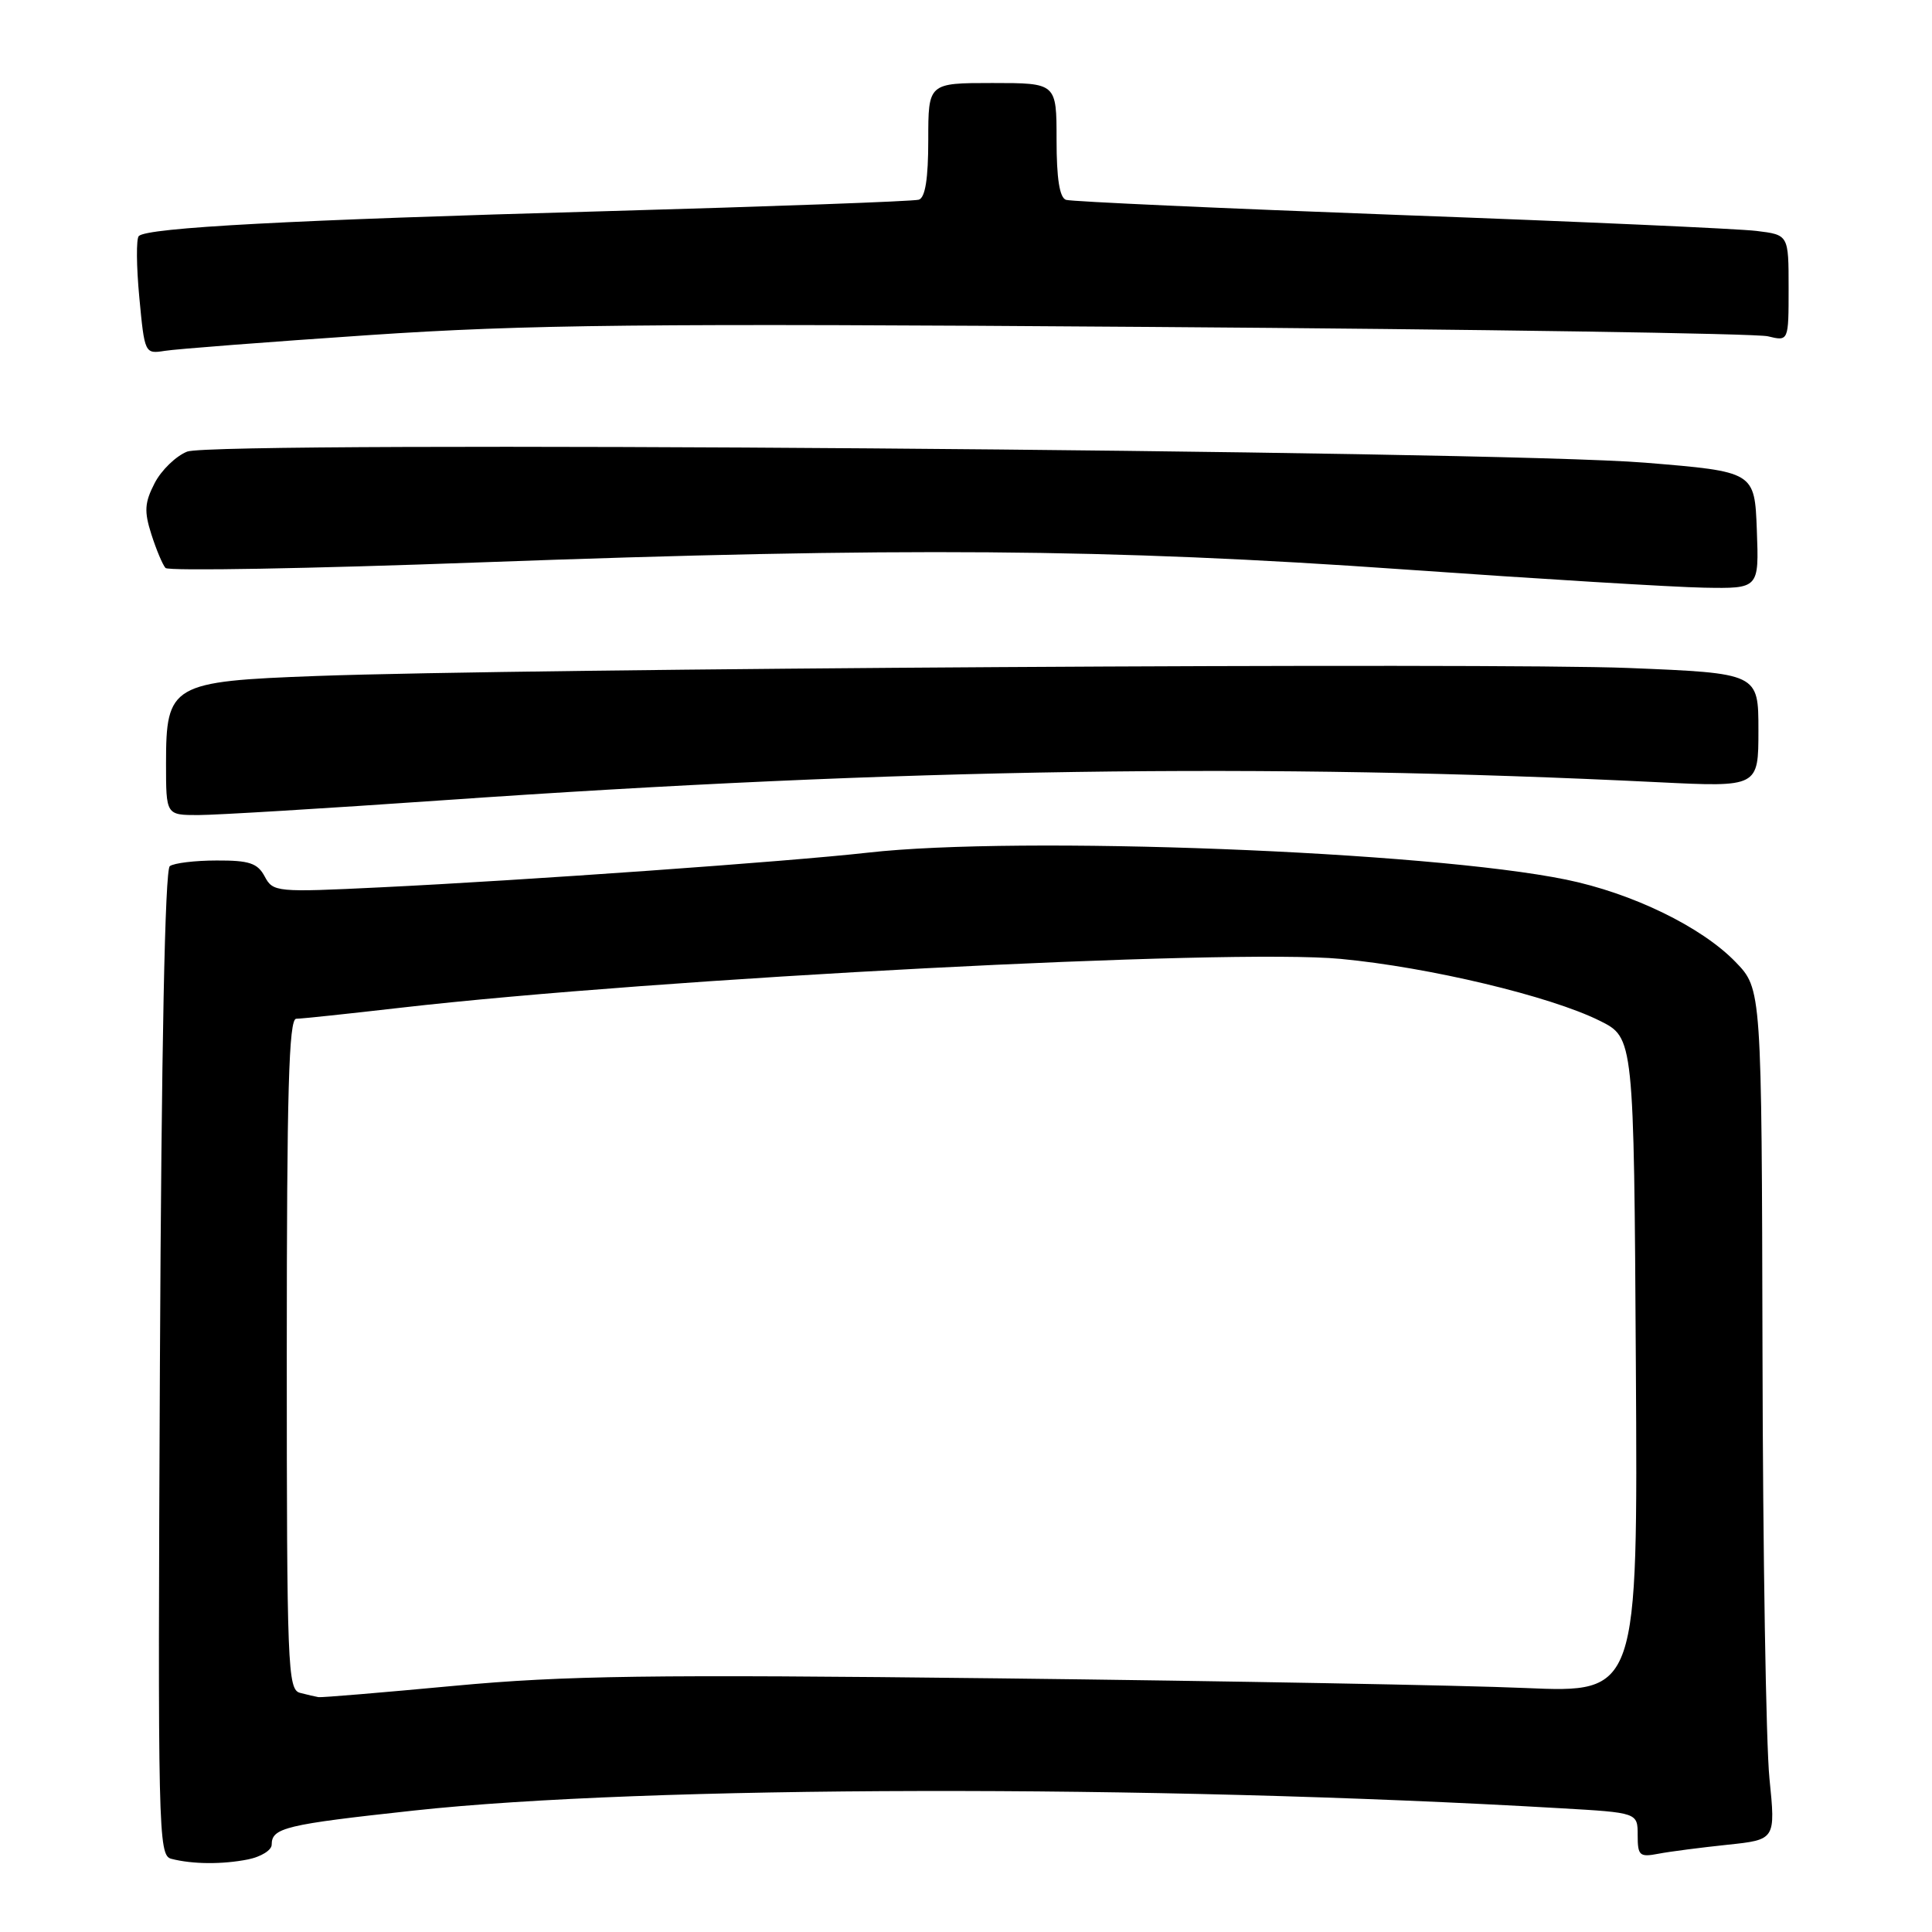 <?xml version="1.0" encoding="UTF-8" standalone="no"?>
<!DOCTYPE svg PUBLIC "-//W3C//DTD SVG 1.1//EN" "http://www.w3.org/Graphics/SVG/1.1/DTD/svg11.dtd" >
<svg xmlns="http://www.w3.org/2000/svg" xmlns:xlink="http://www.w3.org/1999/xlink" version="1.1" viewBox="0 0 256 256">
 <g >
 <path fill="currentColor"
d=" M 32.88 246.38 C 34.59 246.03 36.00 245.16 36.00 244.43 C 36.00 242.19 37.80 241.76 54.82 239.91 C 85.52 236.57 152.45 236.44 206.75 239.60 C 217.00 240.19 217.00 240.19 217.00 243.18 C 217.00 245.89 217.25 246.11 219.75 245.63 C 221.26 245.34 225.38 244.81 228.89 244.44 C 235.28 243.77 235.28 243.77 234.46 235.64 C 234.01 231.16 233.59 205.80 233.54 179.27 C 233.43 131.04 233.43 131.04 229.96 127.46 C 225.46 122.81 216.28 118.35 207.50 116.55 C 189.17 112.80 135.06 110.71 115.00 112.98 C 104.56 114.16 69.47 116.66 50.36 117.58 C 36.59 118.25 36.18 118.21 35.07 116.13 C 34.13 114.37 33.02 114.00 28.71 114.02 C 25.85 114.02 23.05 114.36 22.50 114.77 C 21.86 115.24 21.39 138.74 21.19 180.67 C 20.90 242.84 20.97 245.85 22.69 246.30 C 25.51 247.03 29.46 247.06 32.88 246.38 Z  M 58.52 106.05 C 119.66 101.79 167.48 101.08 219.75 103.65 C 233.00 104.30 233.00 104.30 233.00 96.76 C 233.00 89.21 233.00 89.21 215.75 88.51 C 197.87 87.79 69.27 88.57 42.00 89.57 C 22.70 90.28 22.00 90.69 22.00 101.17 C 22.00 108.00 22.00 108.00 26.27 108.00 C 28.62 108.00 43.13 107.12 58.52 106.05 Z  M 232.79 70.25 C 232.50 62.50 232.50 62.50 218.00 61.31 C 198.05 59.67 28.49 58.38 24.80 59.84 C 23.31 60.43 21.37 62.31 20.49 64.02 C 19.16 66.60 19.08 67.75 20.06 70.81 C 20.71 72.84 21.55 74.84 21.93 75.26 C 22.31 75.68 41.04 75.35 63.56 74.52 C 119.19 72.48 146.90 72.69 186.00 75.45 C 203.88 76.71 221.78 77.80 225.79 77.87 C 233.08 78.00 233.08 78.00 232.79 70.25 Z  M 48.93 44.40 C 69.74 43.00 85.11 42.83 152.43 43.32 C 195.92 43.63 232.74 44.19 234.25 44.56 C 237.00 45.23 237.00 45.23 237.00 38.18 C 237.00 31.12 237.00 31.12 232.75 30.60 C 230.41 30.31 209.15 29.36 185.50 28.49 C 161.85 27.61 141.94 26.71 141.25 26.48 C 140.40 26.19 140.00 23.67 140.00 18.53 C 140.00 11.00 140.00 11.00 131.50 11.00 C 123.00 11.00 123.00 11.00 123.00 18.53 C 123.00 23.68 122.60 26.19 121.75 26.46 C 121.06 26.68 102.28 27.36 80.00 27.99 C 38.46 29.15 19.50 30.16 18.39 31.28 C 18.04 31.63 18.07 35.29 18.46 39.41 C 19.16 46.85 19.19 46.91 21.83 46.49 C 23.30 46.25 35.49 45.31 48.93 44.40 Z  M 39.75 224.31 C 38.12 223.88 38.00 220.90 38.00 179.43 C 38.00 144.56 38.27 135.00 39.25 134.99 C 39.94 134.99 46.12 134.33 53.00 133.54 C 87.22 129.61 162.99 125.66 177.66 127.06 C 189.40 128.17 205.41 131.99 211.96 135.25 C 216.50 137.50 216.50 137.50 216.76 180.91 C 217.02 224.31 217.02 224.31 202.10 223.67 C 193.90 223.31 162.50 222.74 132.34 222.39 C 86.06 221.86 74.80 222.02 60.20 223.38 C 50.69 224.27 42.59 224.95 42.20 224.88 C 41.82 224.82 40.71 224.56 39.75 224.31 Z "/>
</g>
</svg>